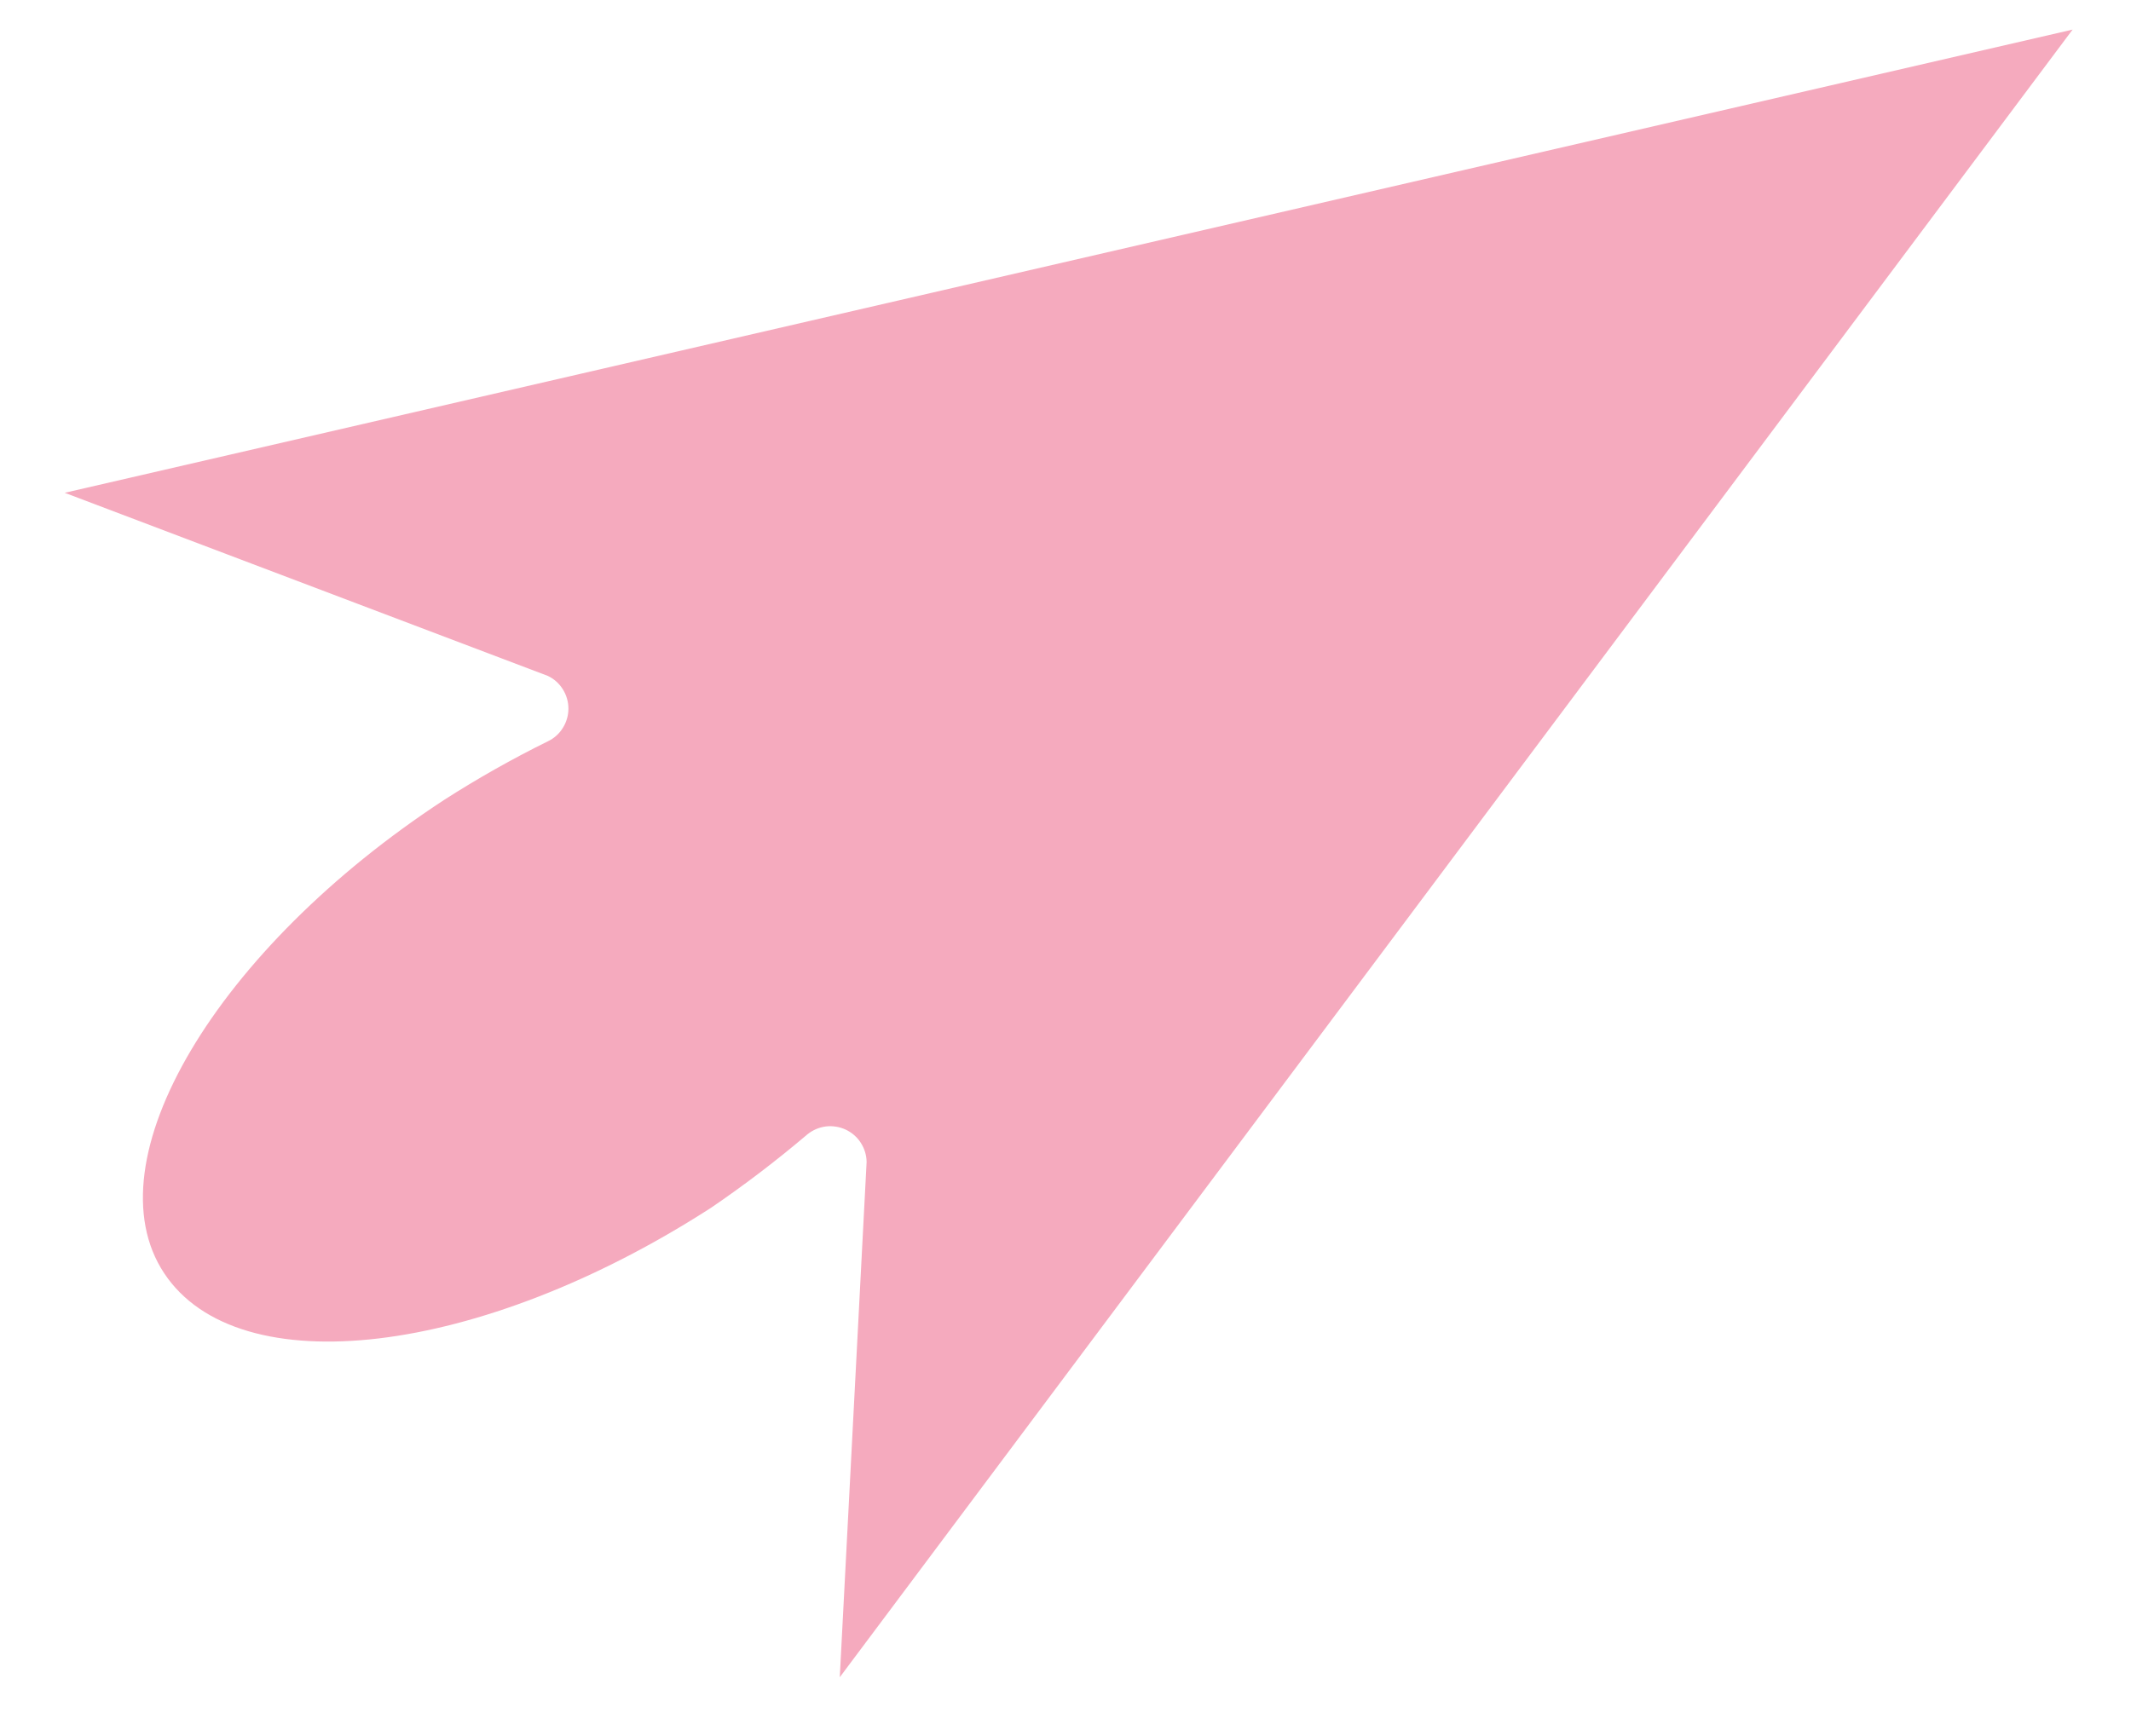 <svg width="27" height="22" viewBox="0 0 27 22" fill="none" xmlns="http://www.w3.org/2000/svg">
<path d="M26.26 0.375L0.82 6.245L6.94 8.565C7.019 8.602 7.085 8.661 7.131 8.735C7.177 8.808 7.202 8.893 7.202 8.98C7.202 9.067 7.177 9.152 7.131 9.225C7.085 9.299 7.019 9.358 6.94 9.395C6.49 9.617 6.053 9.864 5.63 10.135C2.74 12.025 1.14 14.715 2.08 16.135C3.02 17.555 6.08 17.195 9.01 15.305C9.433 15.017 9.84 14.706 10.23 14.375C10.297 14.321 10.378 14.286 10.464 14.275C10.55 14.265 10.637 14.279 10.715 14.315C10.793 14.352 10.86 14.409 10.906 14.482C10.953 14.554 10.979 14.639 10.98 14.725L10.64 21.255L26.26 0.375Z" fill="#F5AABE"/>
</svg>
